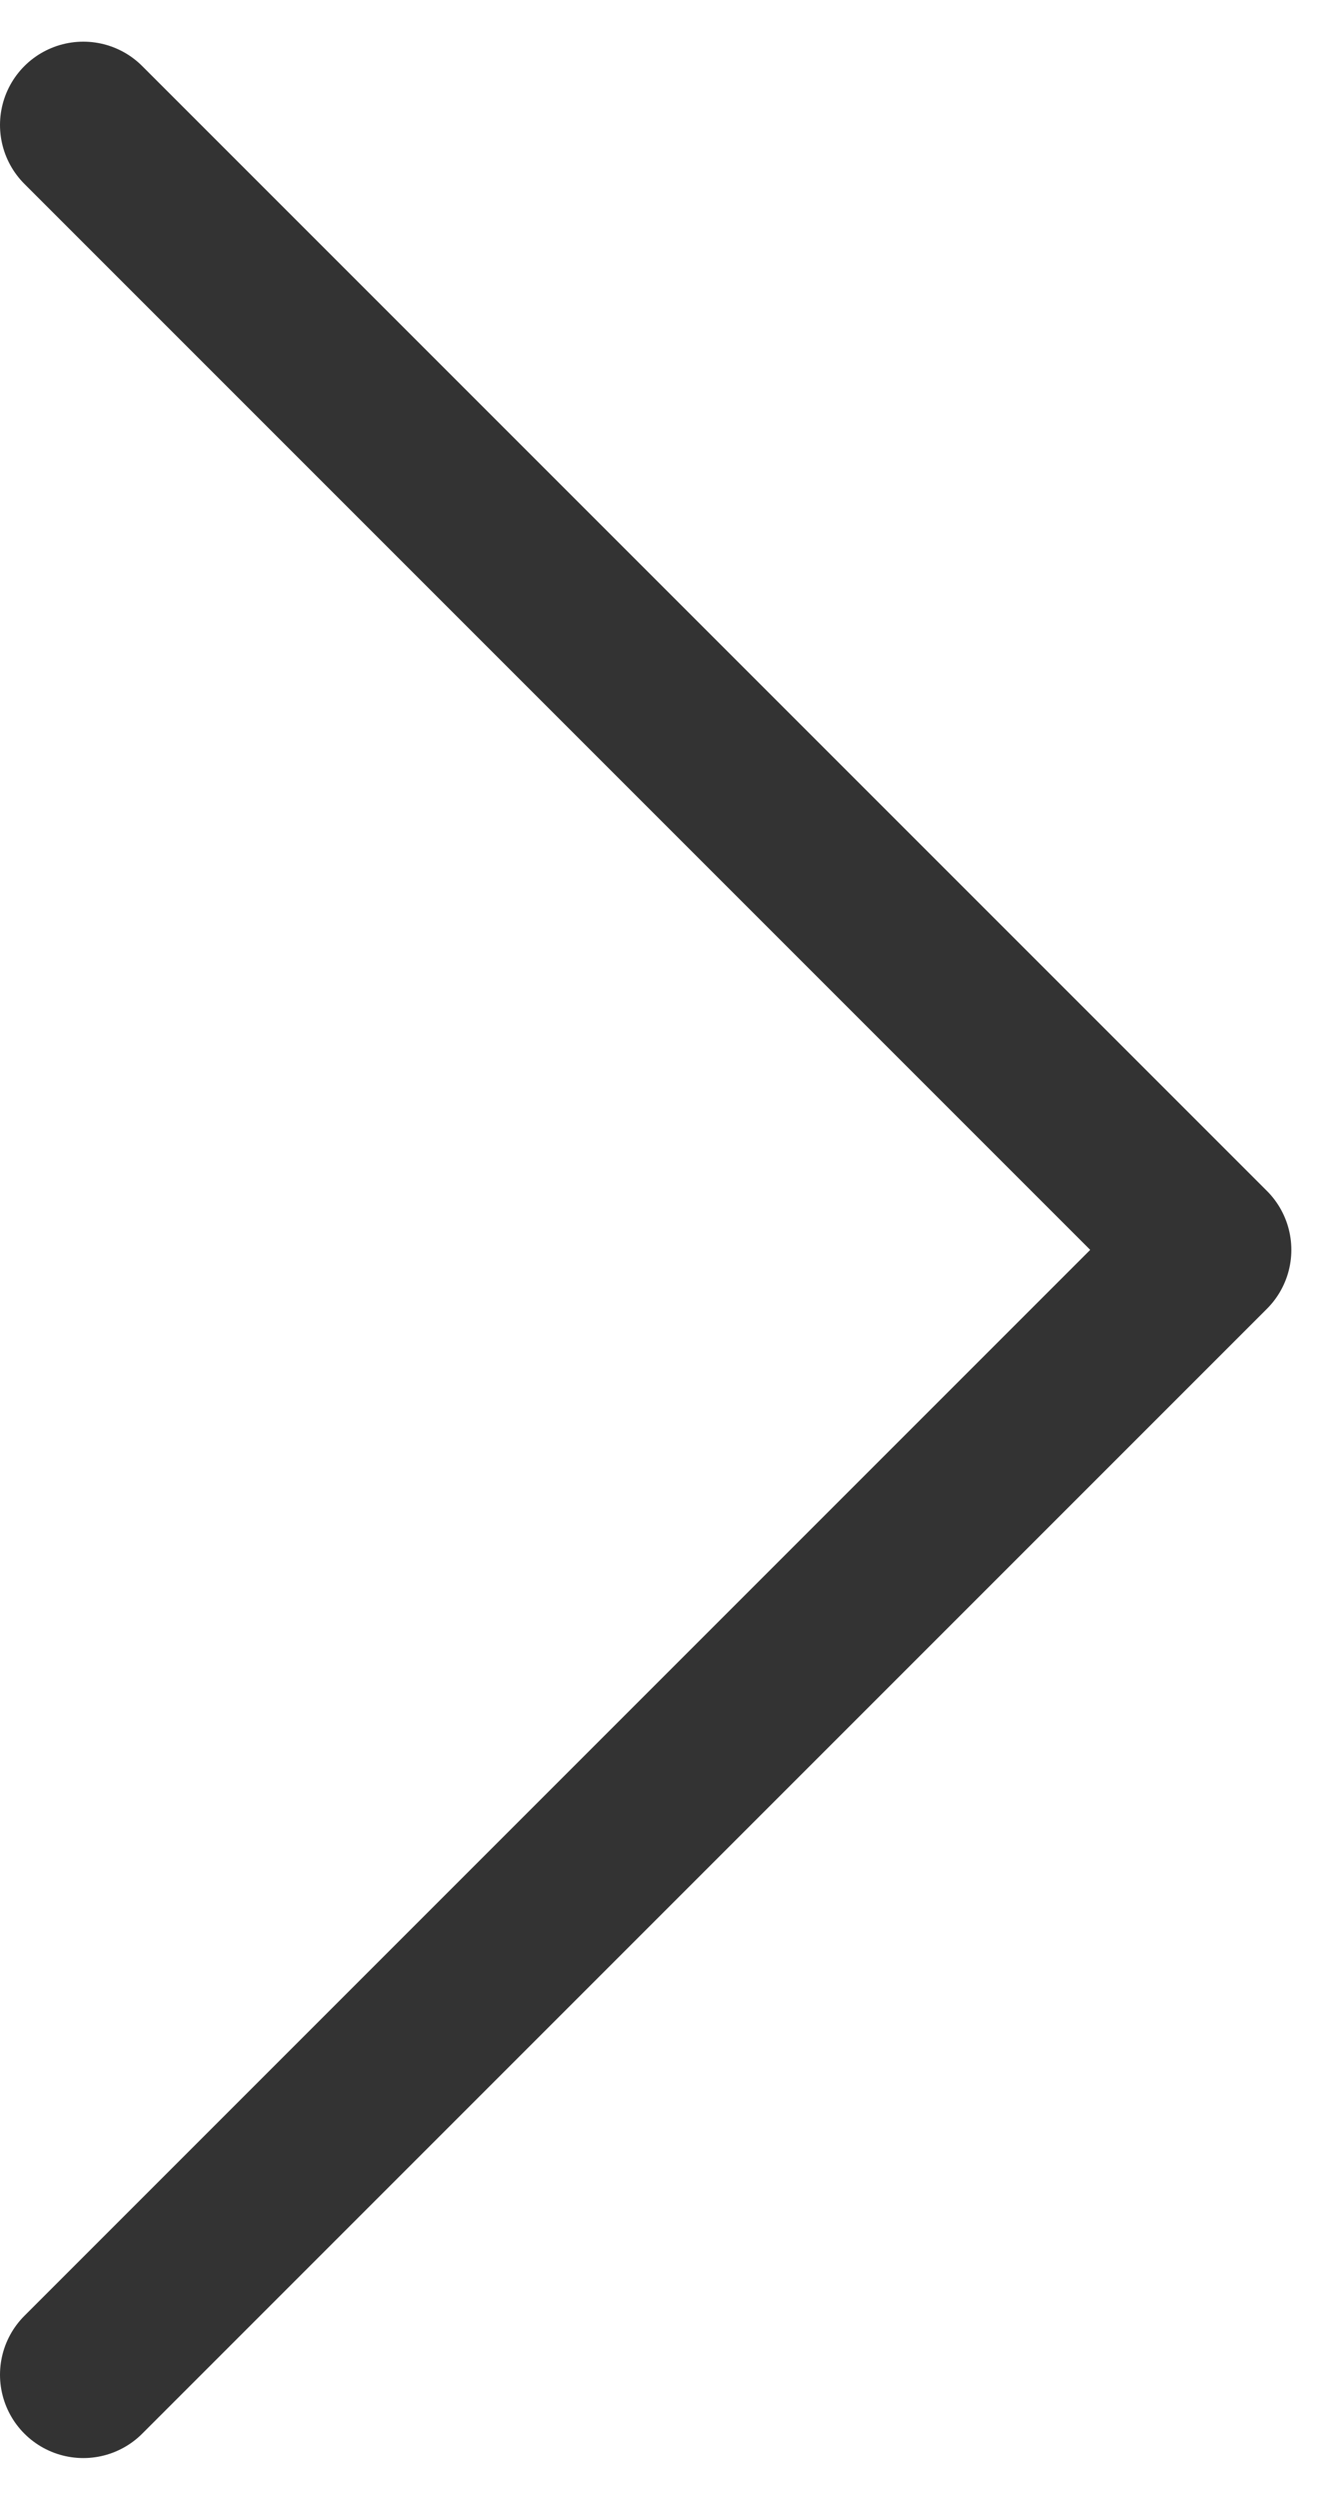<svg width="16" height="30" viewBox="0 0 16 30" fill="none" xmlns="http://www.w3.org/2000/svg">
<path d="M1 1.5L14.5 15L1 28.5" stroke="#333333" stroke-width="2" stroke-linecap="round" stroke-linejoin="round"/>
</svg>
